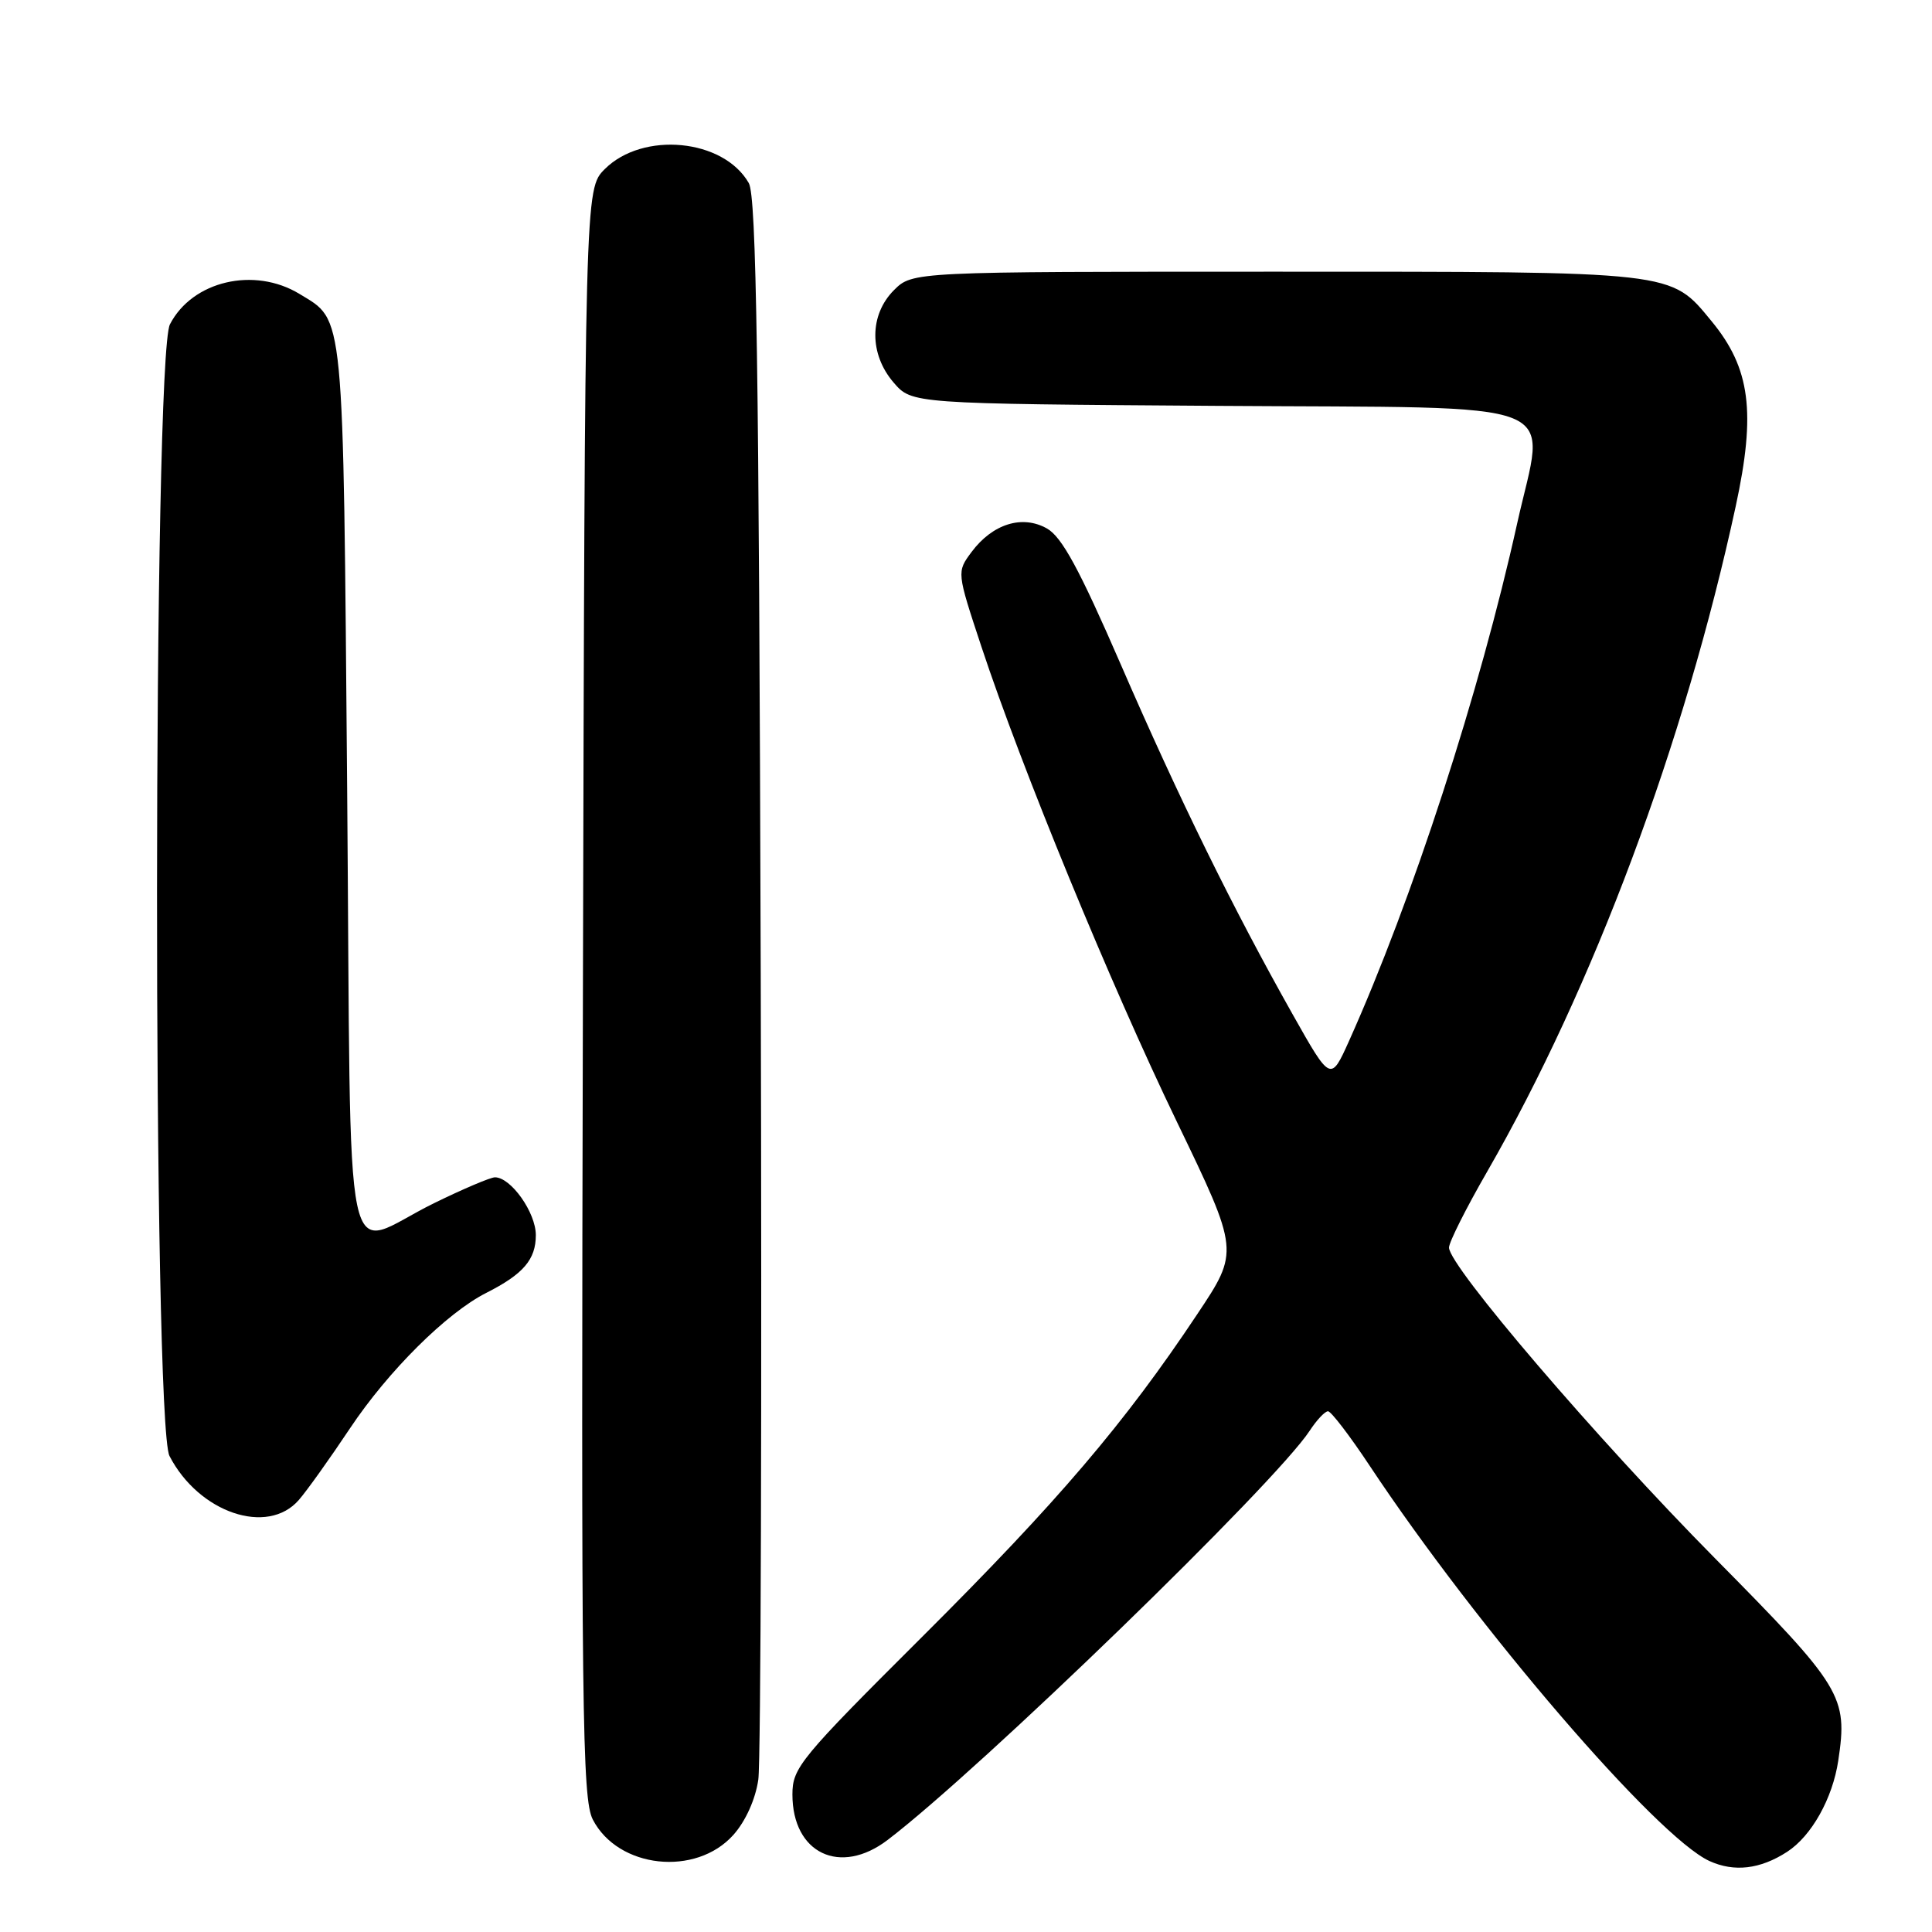 <?xml version="1.0" encoding="UTF-8" standalone="no"?>
<!DOCTYPE svg PUBLIC "-//W3C//DTD SVG 1.1//EN" "http://www.w3.org/Graphics/SVG/1.1/DTD/svg11.dtd" >
<svg xmlns="http://www.w3.org/2000/svg" xmlns:xlink="http://www.w3.org/1999/xlink" version="1.1" viewBox="0 0 256 256">
 <g >
 <path fill="currentColor"
d=" M 236.80 245.38 C 240.04 243.28 242.83 238.30 243.58 233.29 C 244.86 224.76 244.14 223.57 227.21 206.45 C 211.53 190.59 192.00 167.77 192.00 165.31 C 192.00 164.60 194.27 160.08 197.05 155.26 C 211.10 130.85 223.20 98.48 229.99 67.09 C 232.69 54.62 231.93 48.80 226.80 42.57 C 221.28 35.88 222.34 36.00 168.99 36.00 C 120.91 36.00 120.91 36.00 118.45 38.45 C 115.18 41.73 115.16 46.91 118.41 50.69 C 120.83 53.50 120.83 53.50 161.40 53.78 C 208.73 54.11 204.76 52.55 201.03 69.37 C 196.08 91.73 187.14 119.25 178.76 137.92 C 176.32 143.34 176.32 143.34 171.29 134.42 C 163.34 120.31 156.22 105.81 148.49 88.00 C 143.03 75.43 140.71 71.15 138.73 70.03 C 135.46 68.18 131.52 69.41 128.73 73.15 C 126.77 75.79 126.77 75.79 130.03 85.65 C 135.38 101.81 147.12 130.36 155.94 148.64 C 164.21 165.79 164.21 165.79 158.64 174.14 C 149.03 188.58 140.18 198.95 122.32 216.76 C 106.01 233.01 105.00 234.23 105.00 237.78 C 105.00 245.58 111.32 248.60 117.62 243.80 C 129.94 234.41 168.94 196.60 173.54 189.58 C 174.47 188.16 175.56 187.00 175.97 187.00 C 176.37 187.00 178.87 190.26 181.51 194.25 C 195.78 215.76 219.52 243.38 226.50 246.59 C 229.78 248.09 233.23 247.69 236.80 245.38 Z  M 97.18 243.13 C 98.80 241.31 100.10 238.42 100.48 235.81 C 100.82 233.44 100.96 185.38 100.80 129.00 C 100.56 48.01 100.23 26.03 99.22 24.26 C 95.87 18.39 85.19 17.36 80.13 22.41 C 77.50 25.05 77.50 25.05 77.24 131.55 C 77.00 226.94 77.14 238.37 78.55 241.10 C 81.90 247.58 92.20 248.70 97.18 243.13 Z  M 39.60 198.75 C 40.68 197.51 43.73 193.23 46.39 189.24 C 51.43 181.68 59.19 173.96 64.44 171.31 C 69.34 168.83 71.00 166.90 71.00 163.66 C 71.00 160.66 67.70 156.00 65.58 156.00 C 65.00 156.00 61.36 157.54 57.51 159.43 C 45.14 165.48 46.57 172.33 46.00 104.50 C 45.46 40.38 45.67 42.60 39.69 38.95 C 33.69 35.30 25.49 37.22 22.52 42.97 C 20.27 47.30 20.22 188.60 22.46 192.93 C 26.35 200.45 35.45 203.54 39.60 198.75 Z "/>
</g>
</svg>